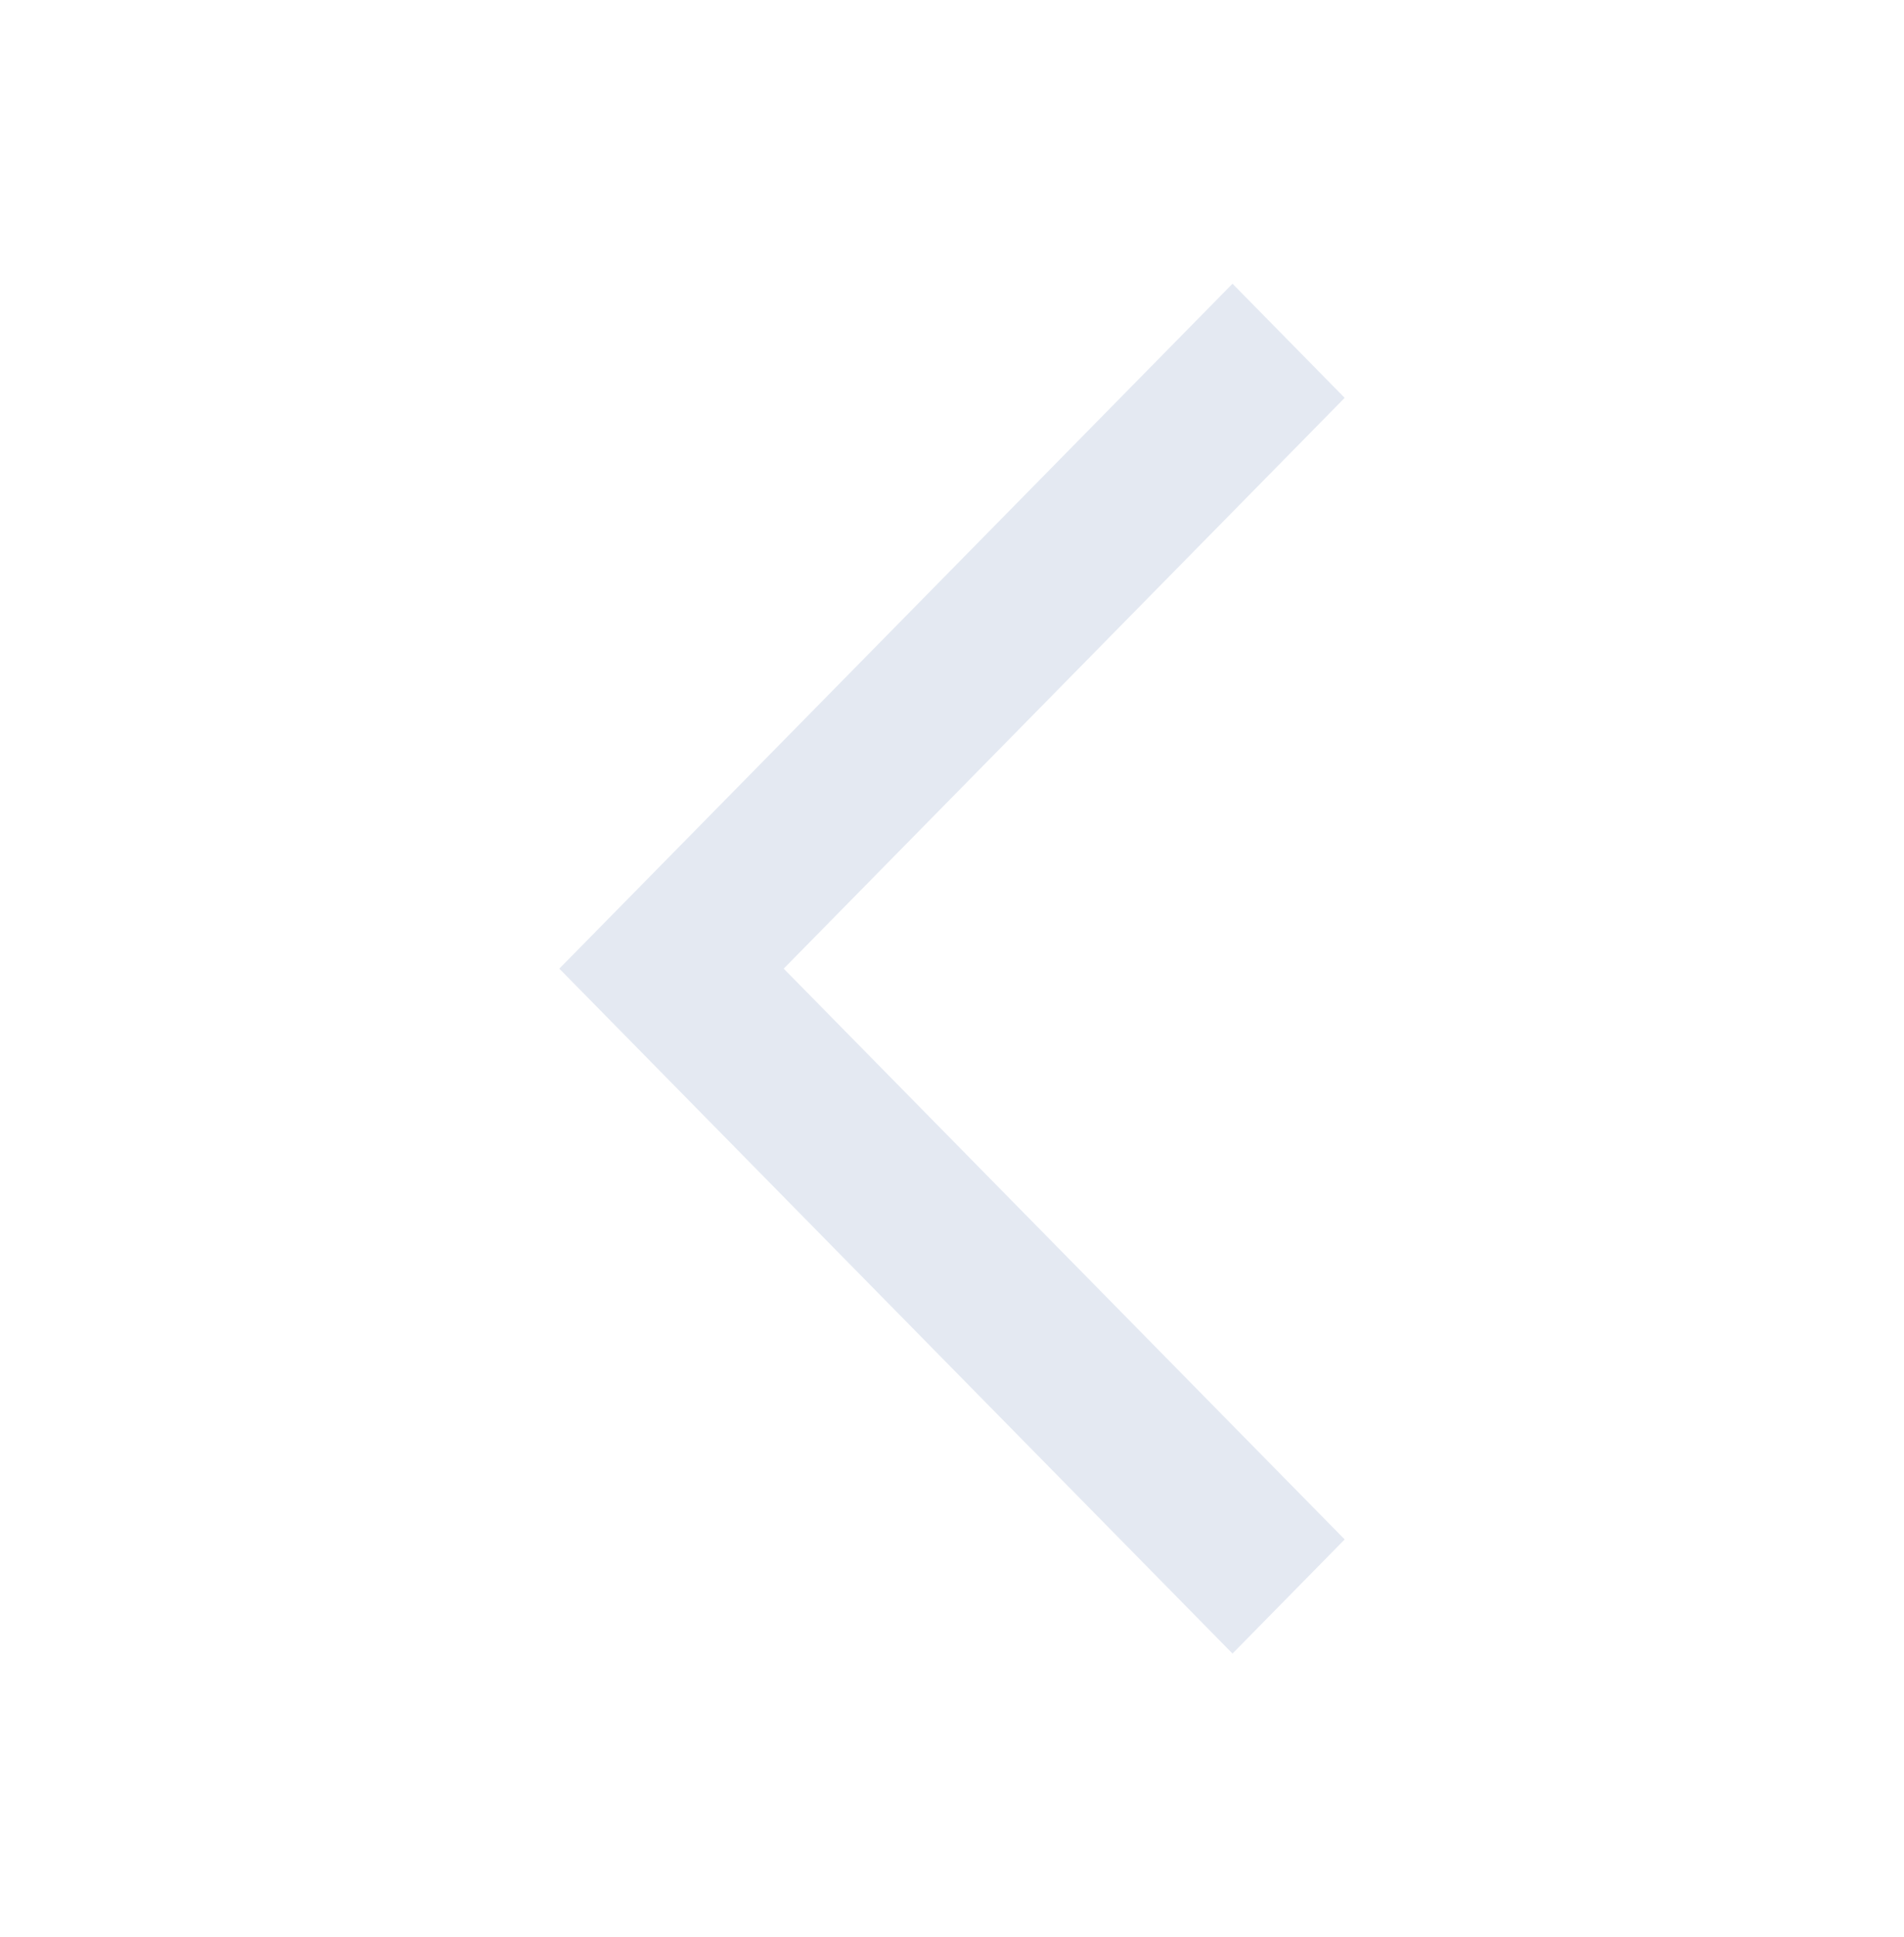 <svg width="59" height="60" viewBox="0 0 59 60" fill="none" xmlns="http://www.w3.org/2000/svg">
<path d="M41.668 12.322L38.192 8.787L17.332 30L38.192 51.213L41.668 47.678L24.285 30L41.668 12.322Z" fill="#E4E9F2"/>
</svg>
